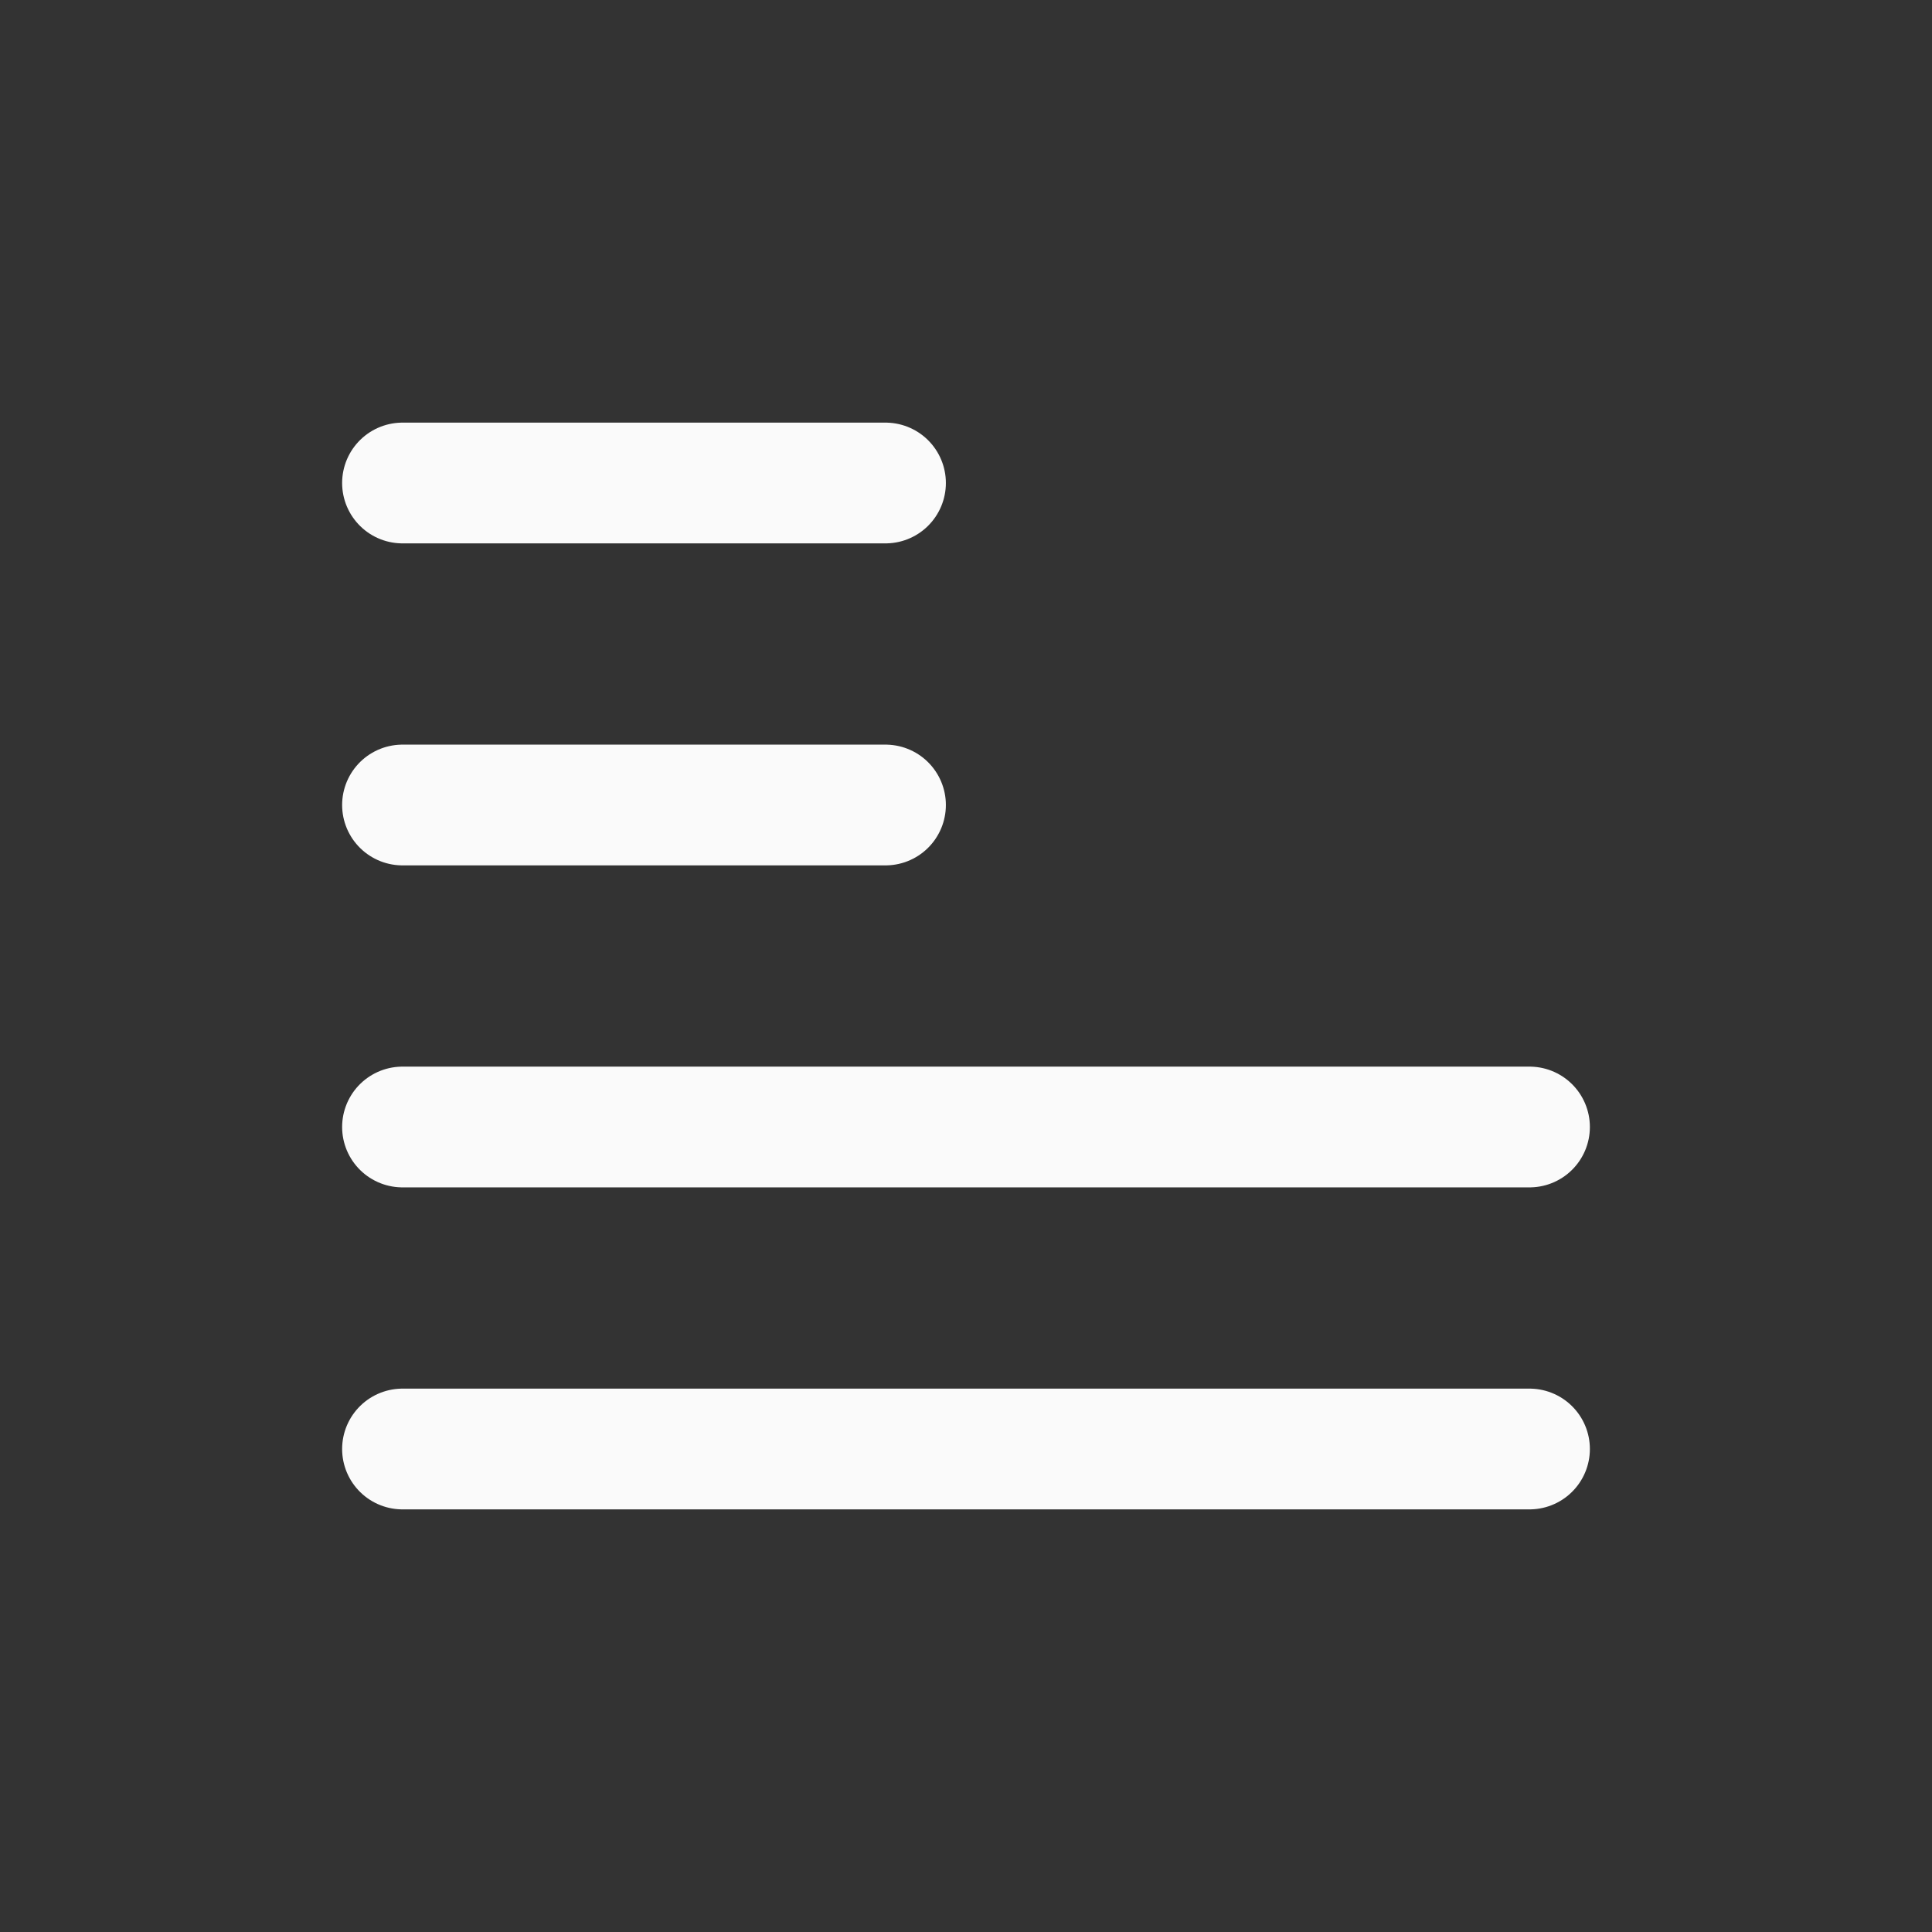 <svg width="24" height="24" viewBox="0 0 24 24" fill="none" xmlns="http://www.w3.org/2000/svg">
<rect x="0" y="0" width="24" height="24" fill="#333333" stroke="none"/>
<path d="M5 14H19M5 18H19M5 6H11M5 10H11" stroke="#FAFAFA" stroke-width="1.5" stroke-linecap="round"/>
</svg>
